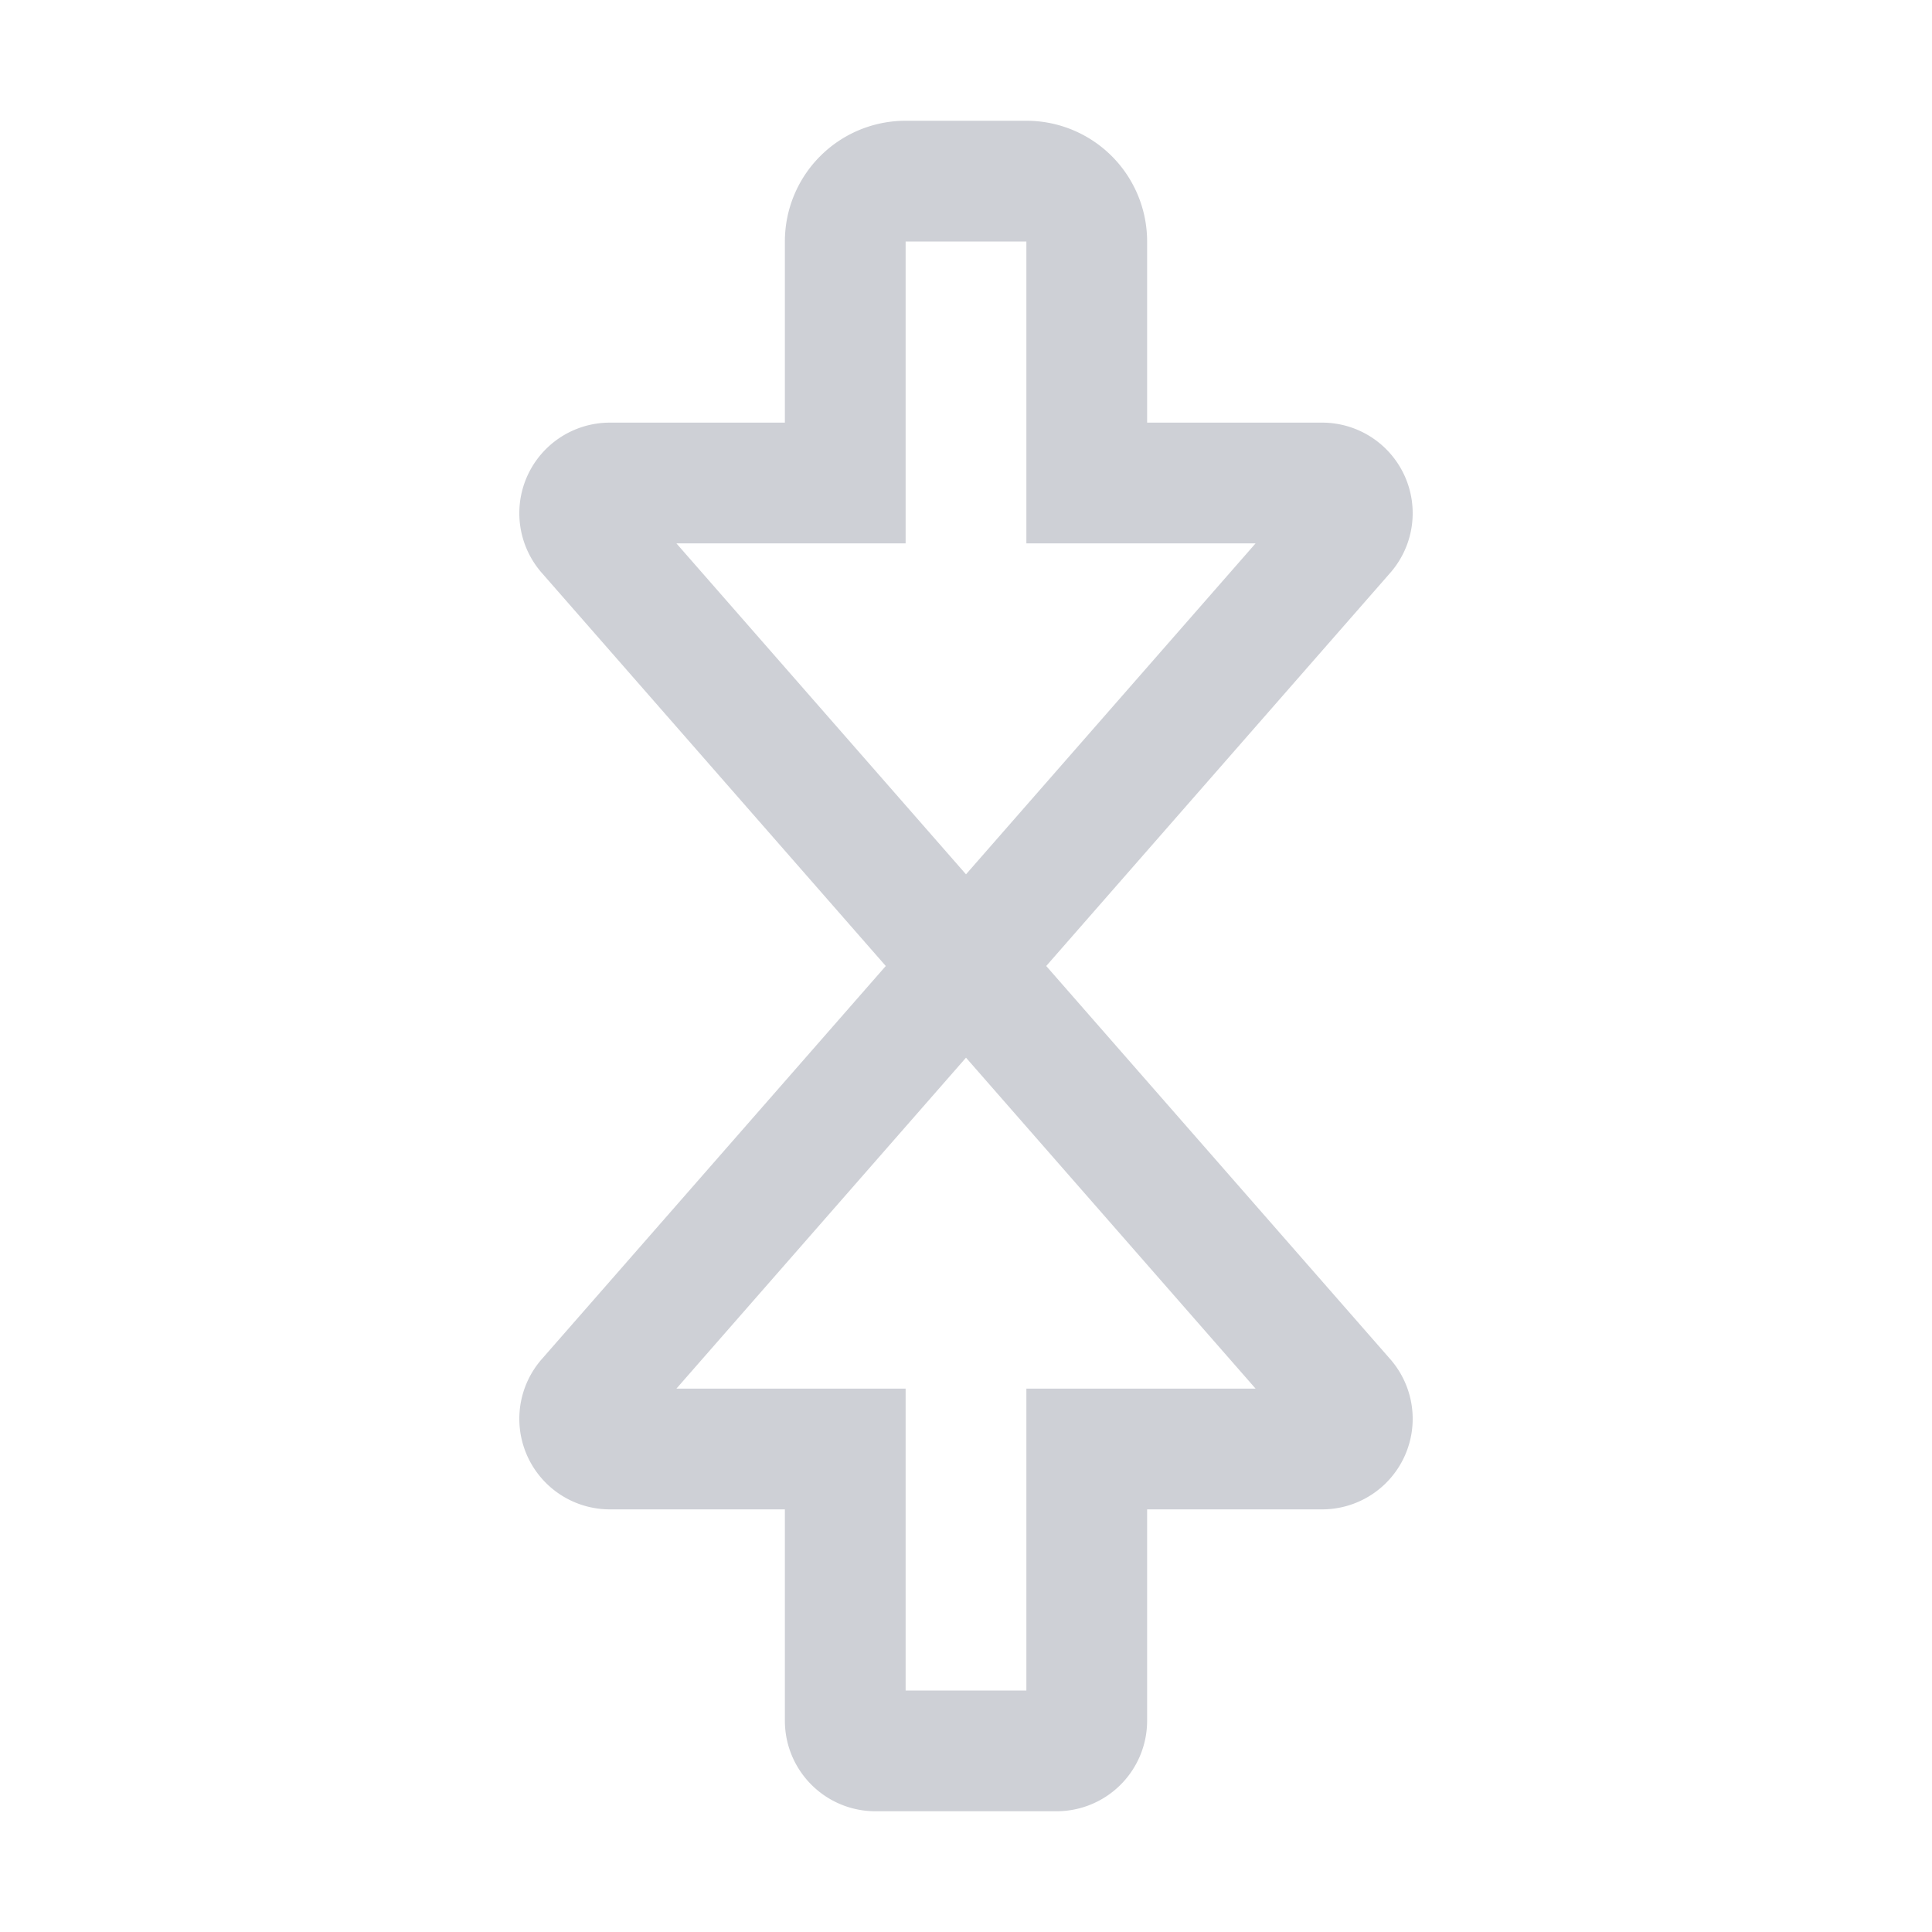 <svg width="16" height="16" viewBox="0 0 16 16" fill="none" xmlns="http://www.w3.org/2000/svg"><path d="M7 4V2a.5.5 0 0 1 .5-.5h1A.5.5 0 0 1 9 2v2h1.95a.25.25 0 0 1 .187.415L8 8 4.863 4.415A.25.25 0 0 1 5.05 4H7zM7 12v2.25c0 .138.112.25.25.25h1.5a.25.25 0 0 0 .25-.25V12h1.95a.25.25 0 0 0 .187-.415L8 8l-3.137 3.585A.25.25 0 0 0 5.05 12H7z" stroke="#CED0D6" stroke-linecap="round"/></svg>